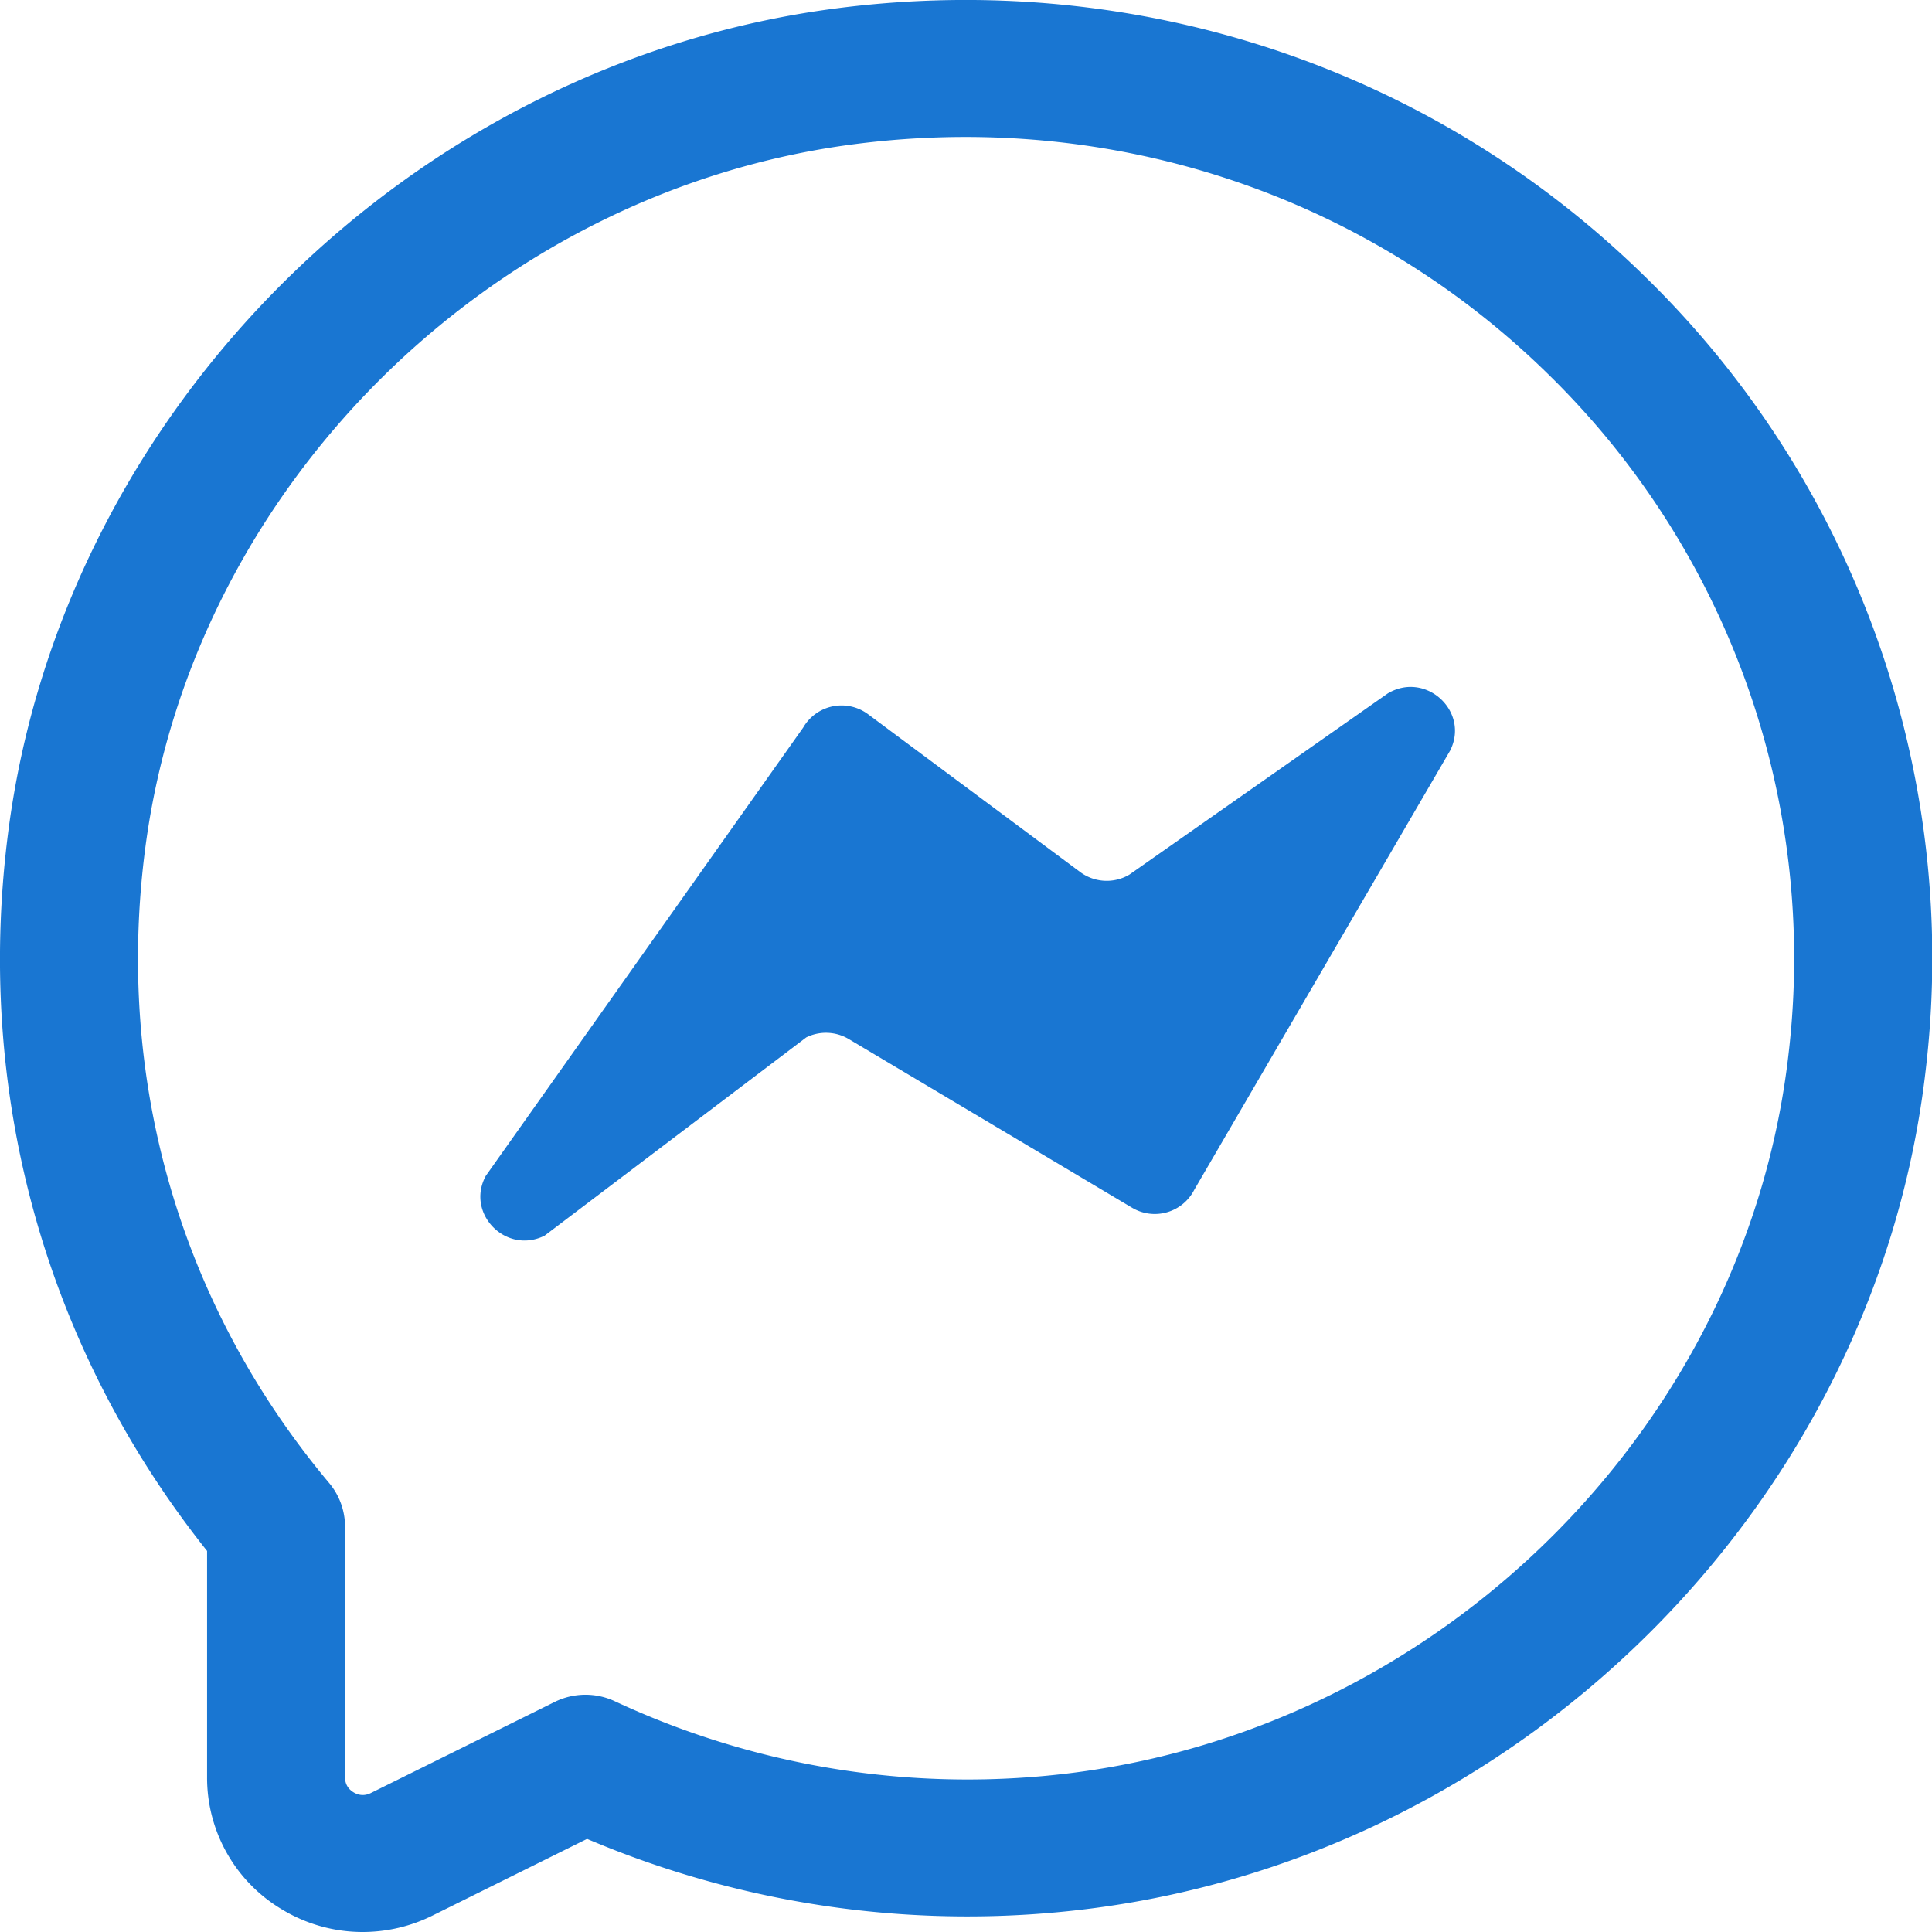 <svg width="22" height="22" viewBox="0 0 22 22"
     xmlns="http://www.w3.org/2000/svg">
    <path
        d="M4.13 22c-.323 0-.645-.088-.931-.264a1.745 1.745 0 01-.841-1.497v-2.578C.504 15.331-.298 12.42.099 9.432.737 4.64 4.707.712 9.54.093c3.404-.436 6.745.67 9.17 3.035a10.842 10.842 0 013.221 9.033c-.549 4.89-4.529 8.913-9.463 9.566a11.068 11.068 0 01-5.783-.787l-1.76.873A1.788 1.788 0 014.13 22zM9.74 1.64c-4.138.53-7.537 3.893-8.083 7.996-.352 2.647.39 5.222 2.09 7.25.118.14.182.317.182.499v2.854c0 .092.052.143.096.17.044.027.114.05.197.009l2.093-1.037A.79.79 0 017 19.372a9.495 9.495 0 005.258.81c4.23-.56 7.64-4.005 8.11-8.193a9.3 9.3 0 00-2.76-7.749c-2.079-2.027-4.947-2.975-7.868-2.6z"
        fill="#1976D2"/>
    <path
        d="M5.54 13.378l3.606-5.093a.505.505 0 01.74-.151L12.3 9.93a.507.507 0 00.561.029l2.942-2.063c.432-.257.934.204.71.651l-2.913 5a.505.505 0 01-.71.205l-3.225-1.92a.507.507 0 00-.484-.019l-2.98 2.258c-.446.221-.91-.265-.662-.694z"
        fill="#1976D2"/>
</svg>
